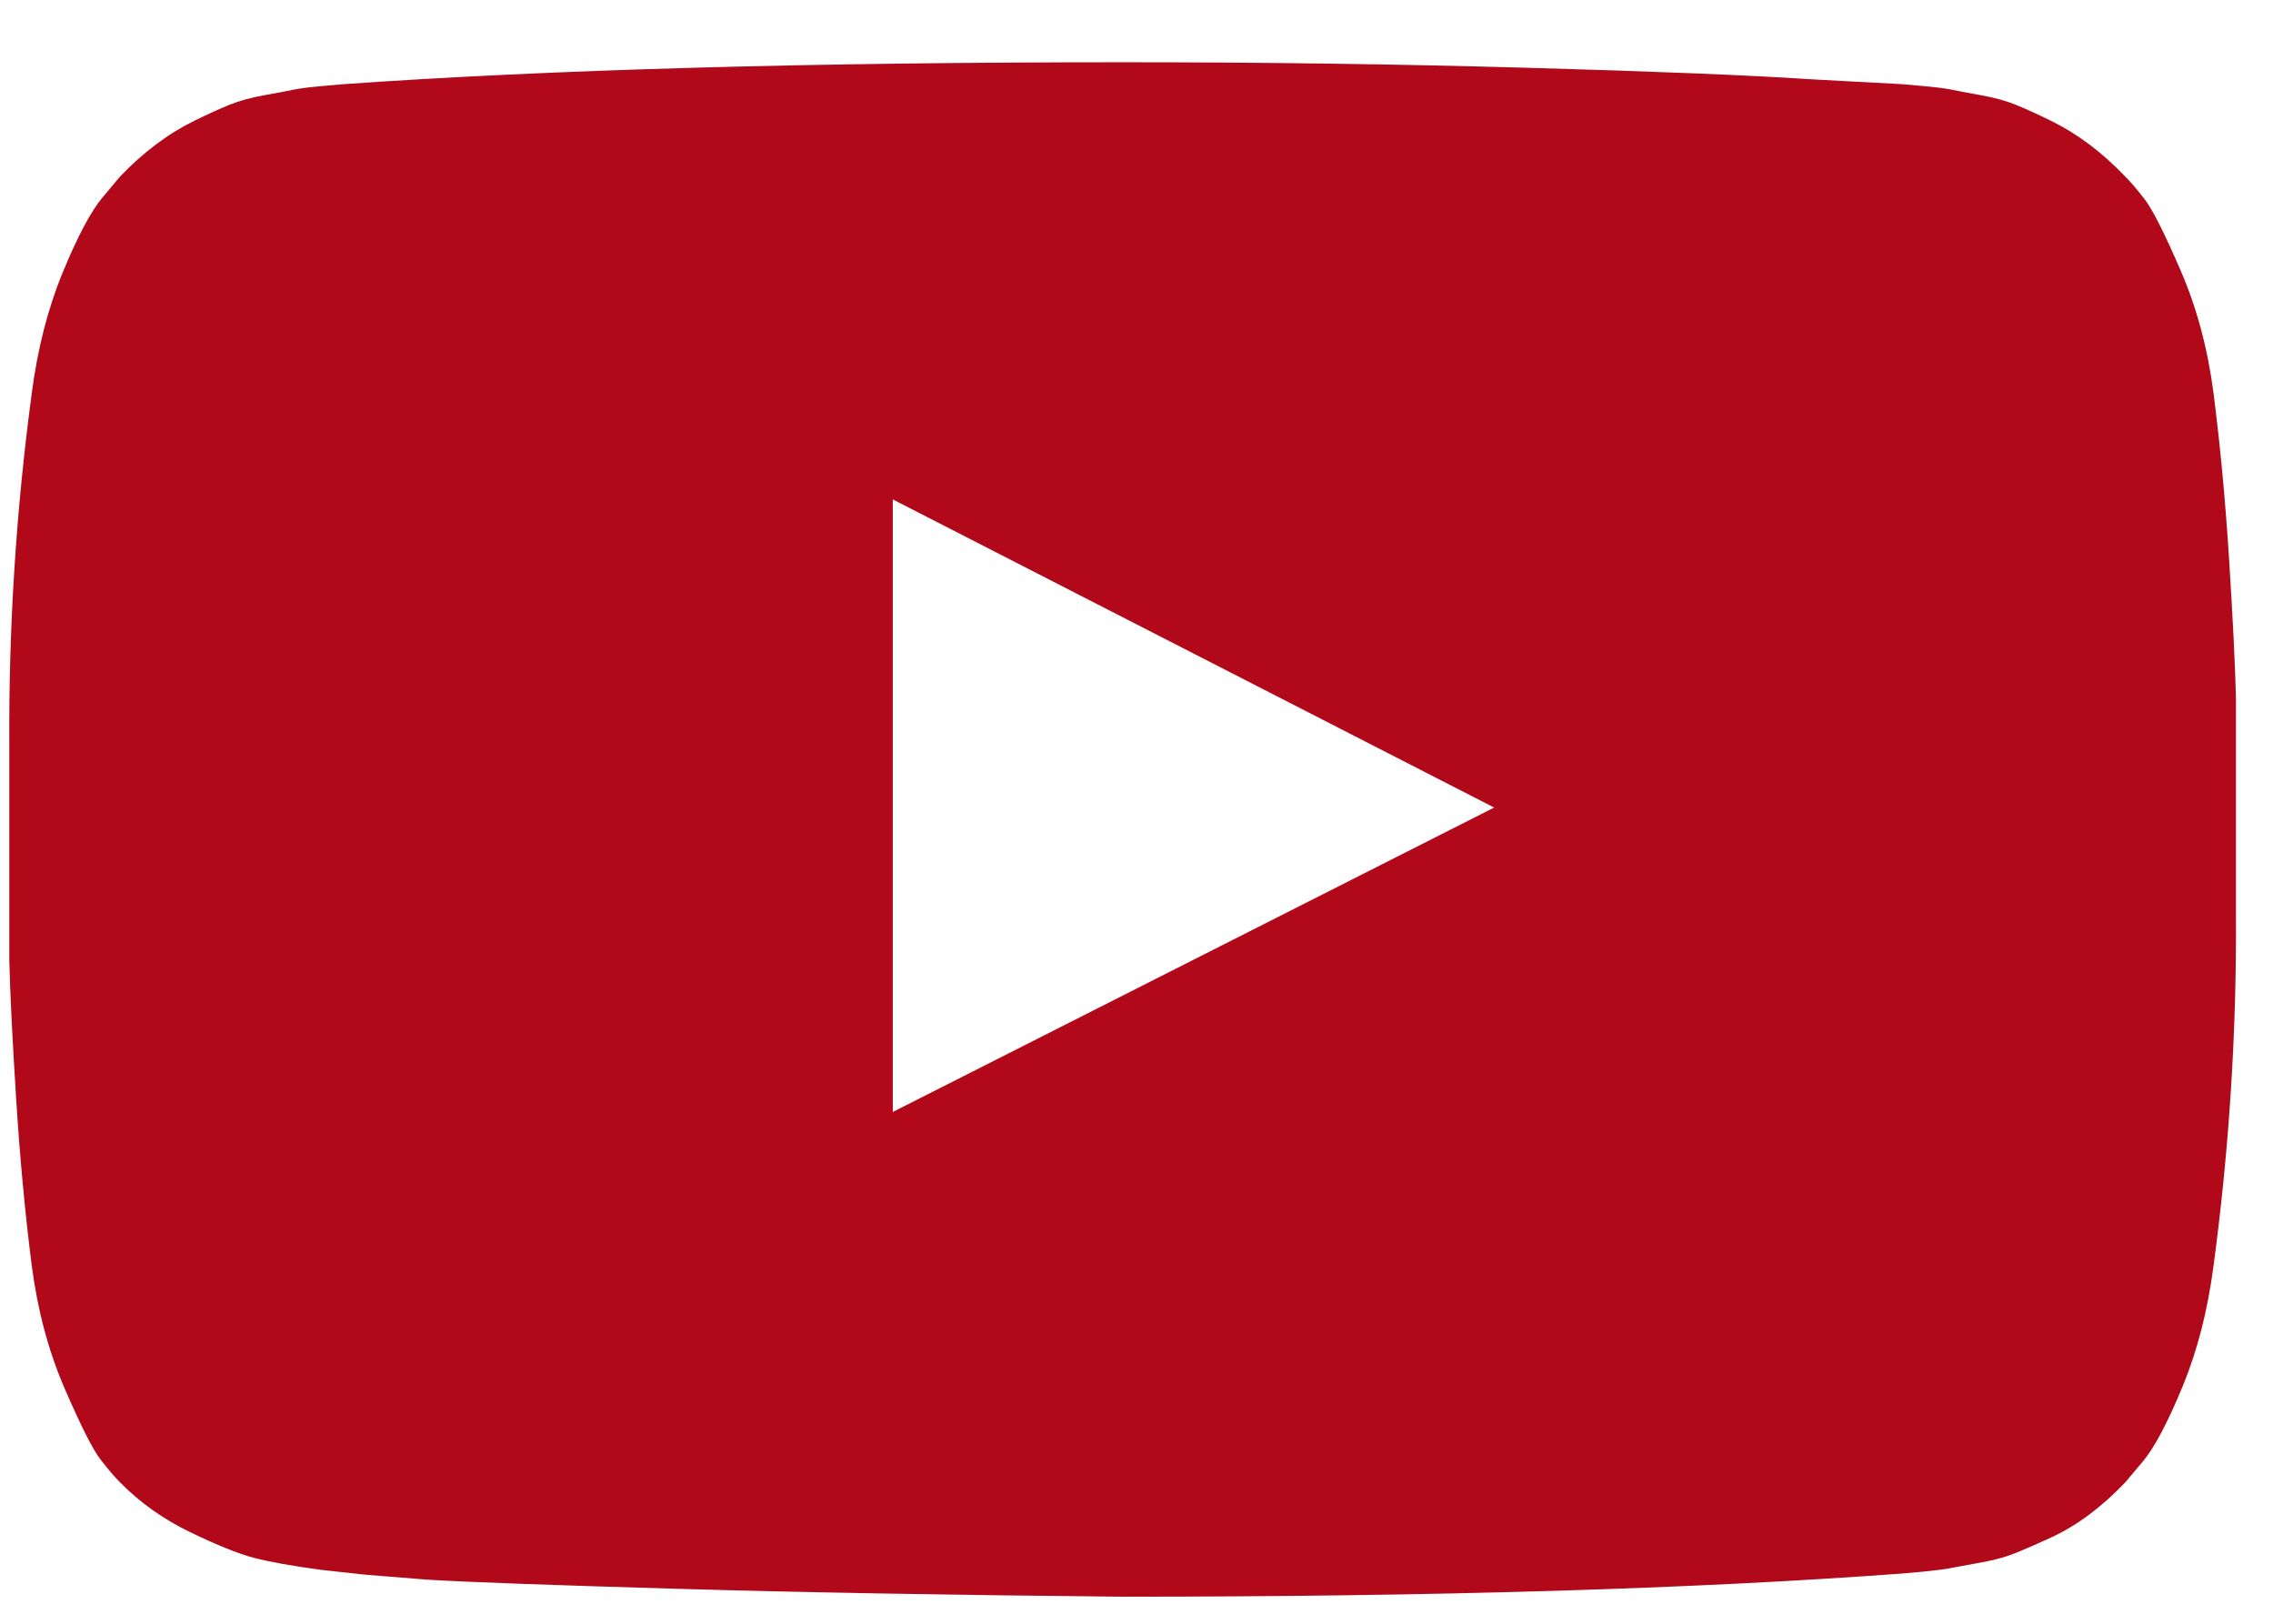 <svg width="49" height="35" viewBox="0 0 49 35" fill="none" xmlns="http://www.w3.org/2000/svg">
<g clip-path="url(#clip0_1_133)">
<path d="M19.246 23.969L32.21 17.407L19.246 10.765V23.969ZM24.201 1.342C27.201 1.342 30.099 1.381 32.893 1.46C35.688 1.539 37.737 1.622 39.041 1.709L40.996 1.814C41.014 1.814 41.166 1.827 41.451 1.854C41.737 1.88 41.943 1.906 42.068 1.932C42.193 1.959 42.402 1.998 42.697 2.051C42.992 2.103 43.246 2.173 43.46 2.261C43.675 2.348 43.925 2.462 44.21 2.602C44.496 2.742 44.773 2.912 45.041 3.114C45.309 3.315 45.568 3.547 45.818 3.809C45.925 3.914 46.063 4.076 46.233 4.295C46.402 4.514 46.661 5.026 47.009 5.831C47.358 6.636 47.594 7.519 47.719 8.482C47.862 9.602 47.974 10.796 48.054 12.065C48.134 13.334 48.184 14.327 48.201 15.044V19.664C48.219 22.202 48.059 24.739 47.719 27.277C47.594 28.239 47.371 29.11 47.05 29.889C46.728 30.667 46.443 31.206 46.193 31.503L45.818 31.949C45.568 32.212 45.309 32.444 45.041 32.645C44.773 32.846 44.496 33.012 44.21 33.144C43.925 33.275 43.675 33.384 43.46 33.472C43.246 33.559 42.992 33.629 42.697 33.682C42.402 33.734 42.188 33.774 42.054 33.8C41.92 33.826 41.715 33.852 41.438 33.879C41.161 33.905 41.014 33.918 40.996 33.918C36.514 34.251 30.916 34.417 24.201 34.417C20.505 34.382 17.295 34.325 14.572 34.246C11.849 34.167 10.059 34.102 9.201 34.049L7.889 33.944L6.925 33.839C6.282 33.752 5.795 33.664 5.465 33.577C5.134 33.489 4.679 33.306 4.099 33.026C3.518 32.745 3.014 32.387 2.585 31.949C2.478 31.844 2.34 31.682 2.17 31.464C2 31.245 1.742 30.733 1.393 29.928C1.045 29.123 0.809 28.239 0.684 27.277C0.541 26.157 0.429 24.962 0.349 23.694C0.268 22.425 0.219 21.432 0.201 20.714V16.094C0.184 13.557 0.344 11.019 0.684 8.482C0.809 7.519 1.032 6.649 1.353 5.87C1.675 5.091 1.96 4.553 2.21 4.256L2.585 3.809C2.835 3.547 3.094 3.315 3.362 3.114C3.63 2.912 3.907 2.742 4.192 2.602C4.478 2.462 4.728 2.348 4.942 2.261C5.157 2.173 5.411 2.103 5.706 2.051C6 1.998 6.21 1.959 6.335 1.932C6.46 1.906 6.666 1.88 6.951 1.854C7.237 1.827 7.389 1.814 7.407 1.814C11.889 1.499 17.487 1.342 24.201 1.342Z" fill="#B1081A"/>
</g>
<defs>
<clipPath id="clip0_1_133">
<rect width="48" height="33.6" fill="white" transform="translate(0.2 0.8)"/>
</clipPath>
</defs>
</svg>
